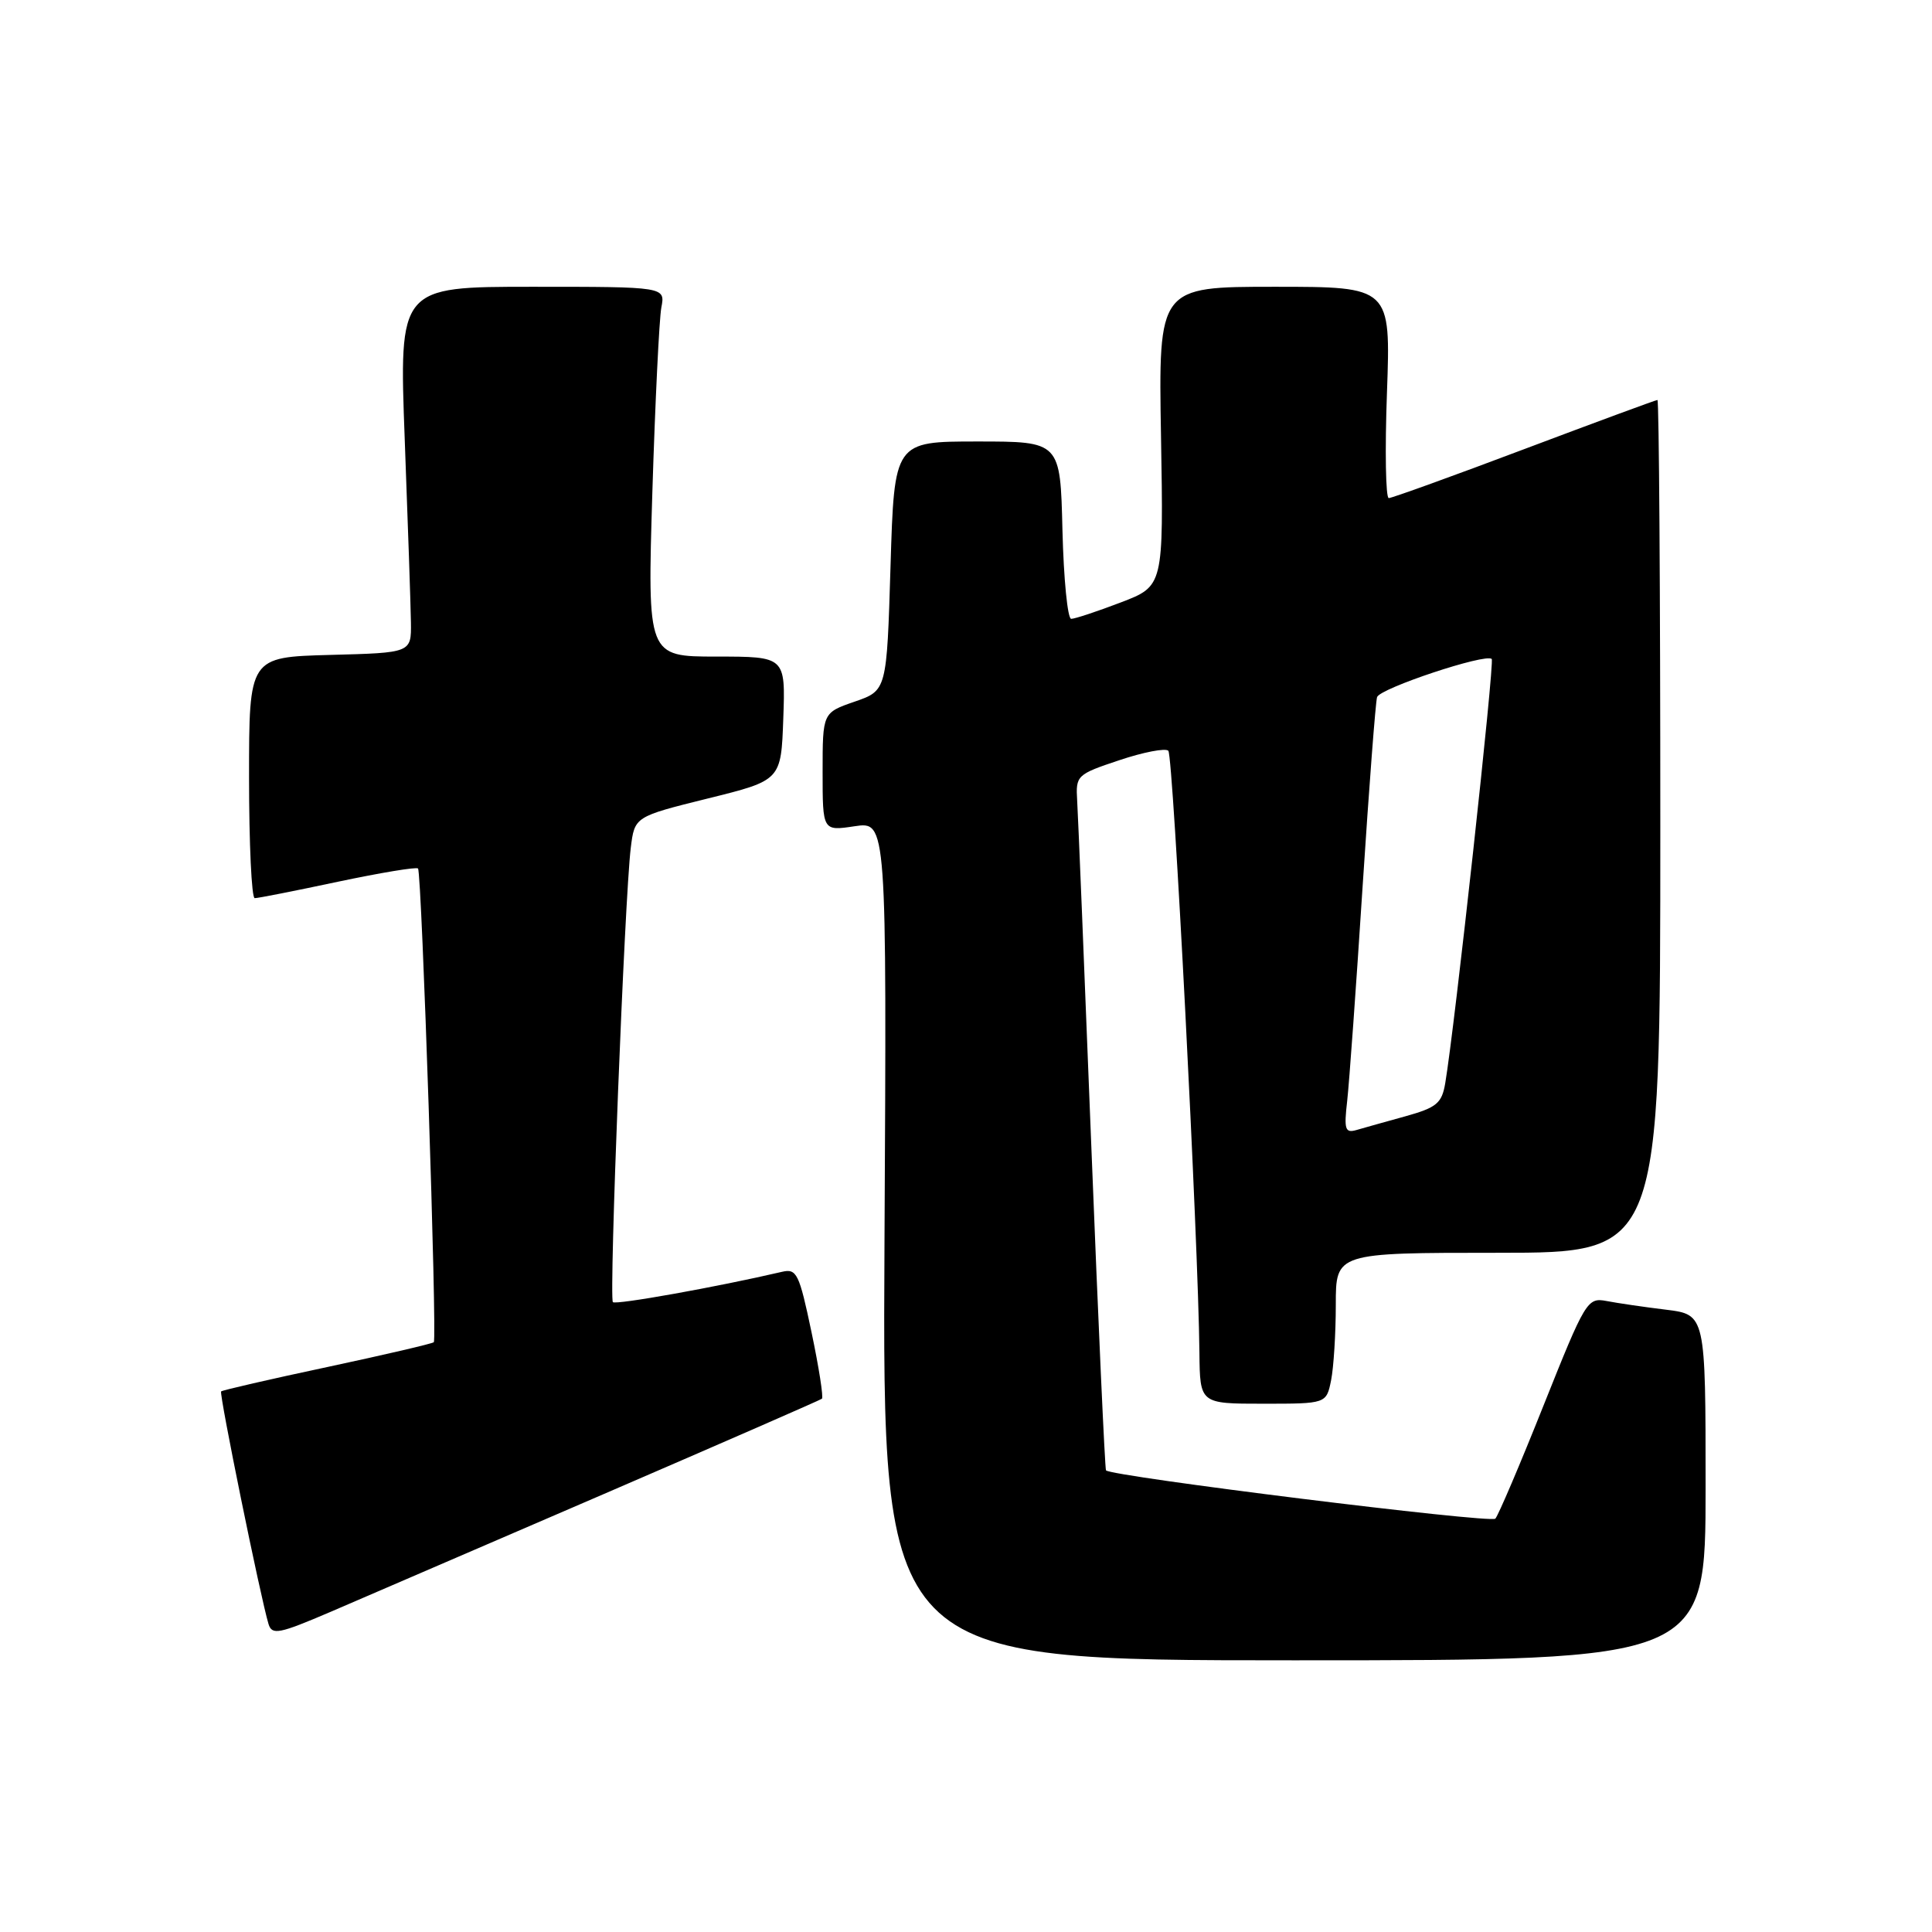 <?xml version="1.0" encoding="UTF-8" standalone="no"?>
<!DOCTYPE svg PUBLIC "-//W3C//DTD SVG 1.1//EN" "http://www.w3.org/Graphics/SVG/1.1/DTD/svg11.dtd" >
<svg xmlns="http://www.w3.org/2000/svg" xmlns:xlink="http://www.w3.org/1999/xlink" version="1.1" viewBox="0 0 256 256">
 <g >
 <path fill="currentColor"
d=" M 226.00 197.09 C 226.00 174.19 226.00 174.19 220.75 173.54 C 217.86 173.19 214.32 172.67 212.87 172.39 C 210.33 171.91 210.07 172.35 204.54 186.20 C 201.41 194.06 198.52 200.83 198.14 201.23 C 197.52 201.88 147.21 195.63 146.55 194.83 C 146.41 194.65 145.53 175.38 144.61 152.00 C 143.69 128.62 142.85 107.96 142.73 106.08 C 142.53 102.75 142.68 102.61 148.32 100.73 C 151.51 99.66 154.43 99.10 154.81 99.48 C 155.46 100.13 158.79 164.65 158.93 179.25 C 159.00 186.00 159.00 186.00 167.38 186.00 C 175.75 186.00 175.75 186.00 176.38 182.88 C 176.72 181.16 177.00 176.66 177.00 172.88 C 177.00 166.00 177.00 166.00 198.50 166.00 C 220.00 166.00 220.00 166.00 220.00 109.50 C 220.00 78.42 219.83 53.00 219.62 53.00 C 219.41 53.00 211.48 55.93 202.00 59.50 C 192.52 63.08 184.42 66.00 184.02 66.00 C 183.61 66.00 183.50 59.70 183.78 52.00 C 184.28 38.00 184.28 38.00 168.89 38.00 C 153.50 38.00 153.50 38.00 153.84 57.83 C 154.18 77.66 154.18 77.66 148.50 79.83 C 145.38 81.02 142.43 82.00 141.94 82.00 C 141.46 82.00 140.94 76.71 140.78 70.25 C 140.50 58.50 140.50 58.50 129.50 58.50 C 118.50 58.50 118.50 58.50 118.00 75.00 C 117.50 91.50 117.50 91.50 113.25 92.97 C 109.00 94.44 109.00 94.44 109.00 102.28 C 109.00 110.12 109.00 110.12 113.25 109.48 C 117.50 108.85 117.50 108.85 117.20 164.42 C 116.91 220.00 116.91 220.00 171.45 220.00 C 226.00 220.00 226.00 220.00 226.00 197.09 Z  M 80.00 197.97 C 95.68 191.20 108.68 185.52 108.91 185.34 C 109.13 185.16 108.51 181.19 107.53 176.52 C 105.90 168.75 105.57 168.07 103.63 168.52 C 95.03 170.53 81.60 172.93 81.21 172.54 C 80.68 172.01 82.77 118.93 83.58 112.35 C 84.09 108.21 84.09 108.21 93.80 105.80 C 103.50 103.40 103.50 103.40 103.79 95.20 C 104.08 87.00 104.08 87.00 94.93 87.00 C 85.78 87.00 85.78 87.00 86.44 65.25 C 86.81 53.29 87.35 42.26 87.63 40.75 C 88.16 38.00 88.16 38.00 70.52 38.00 C 52.87 38.00 52.87 38.00 53.63 58.25 C 54.05 69.39 54.42 80.30 54.45 82.50 C 54.50 86.50 54.50 86.50 43.75 86.78 C 33.00 87.07 33.00 87.07 33.00 103.03 C 33.00 111.82 33.34 119.00 33.75 119.01 C 34.16 119.02 39.11 118.04 44.75 116.84 C 50.39 115.65 55.18 114.85 55.39 115.08 C 55.89 115.61 57.94 177.38 57.48 177.85 C 57.29 178.04 50.94 179.52 43.36 181.14 C 35.79 182.75 29.46 184.21 29.30 184.37 C 29.01 184.66 34.53 211.74 35.58 215.19 C 36.04 216.69 36.96 216.51 43.80 213.58 C 48.03 211.76 64.32 204.74 80.00 197.97 Z  M 178.51 145.87 C 178.78 143.46 179.70 130.70 180.55 117.50 C 181.41 104.30 182.27 92.99 182.47 92.37 C 182.86 91.20 196.87 86.54 197.66 87.32 C 198.06 87.72 192.76 136.09 191.50 143.54 C 191.05 146.19 190.36 146.76 186.24 147.91 C 183.63 148.63 180.71 149.45 179.75 149.73 C 178.23 150.17 178.07 149.67 178.51 145.87 Z "/>
</g>
</svg>